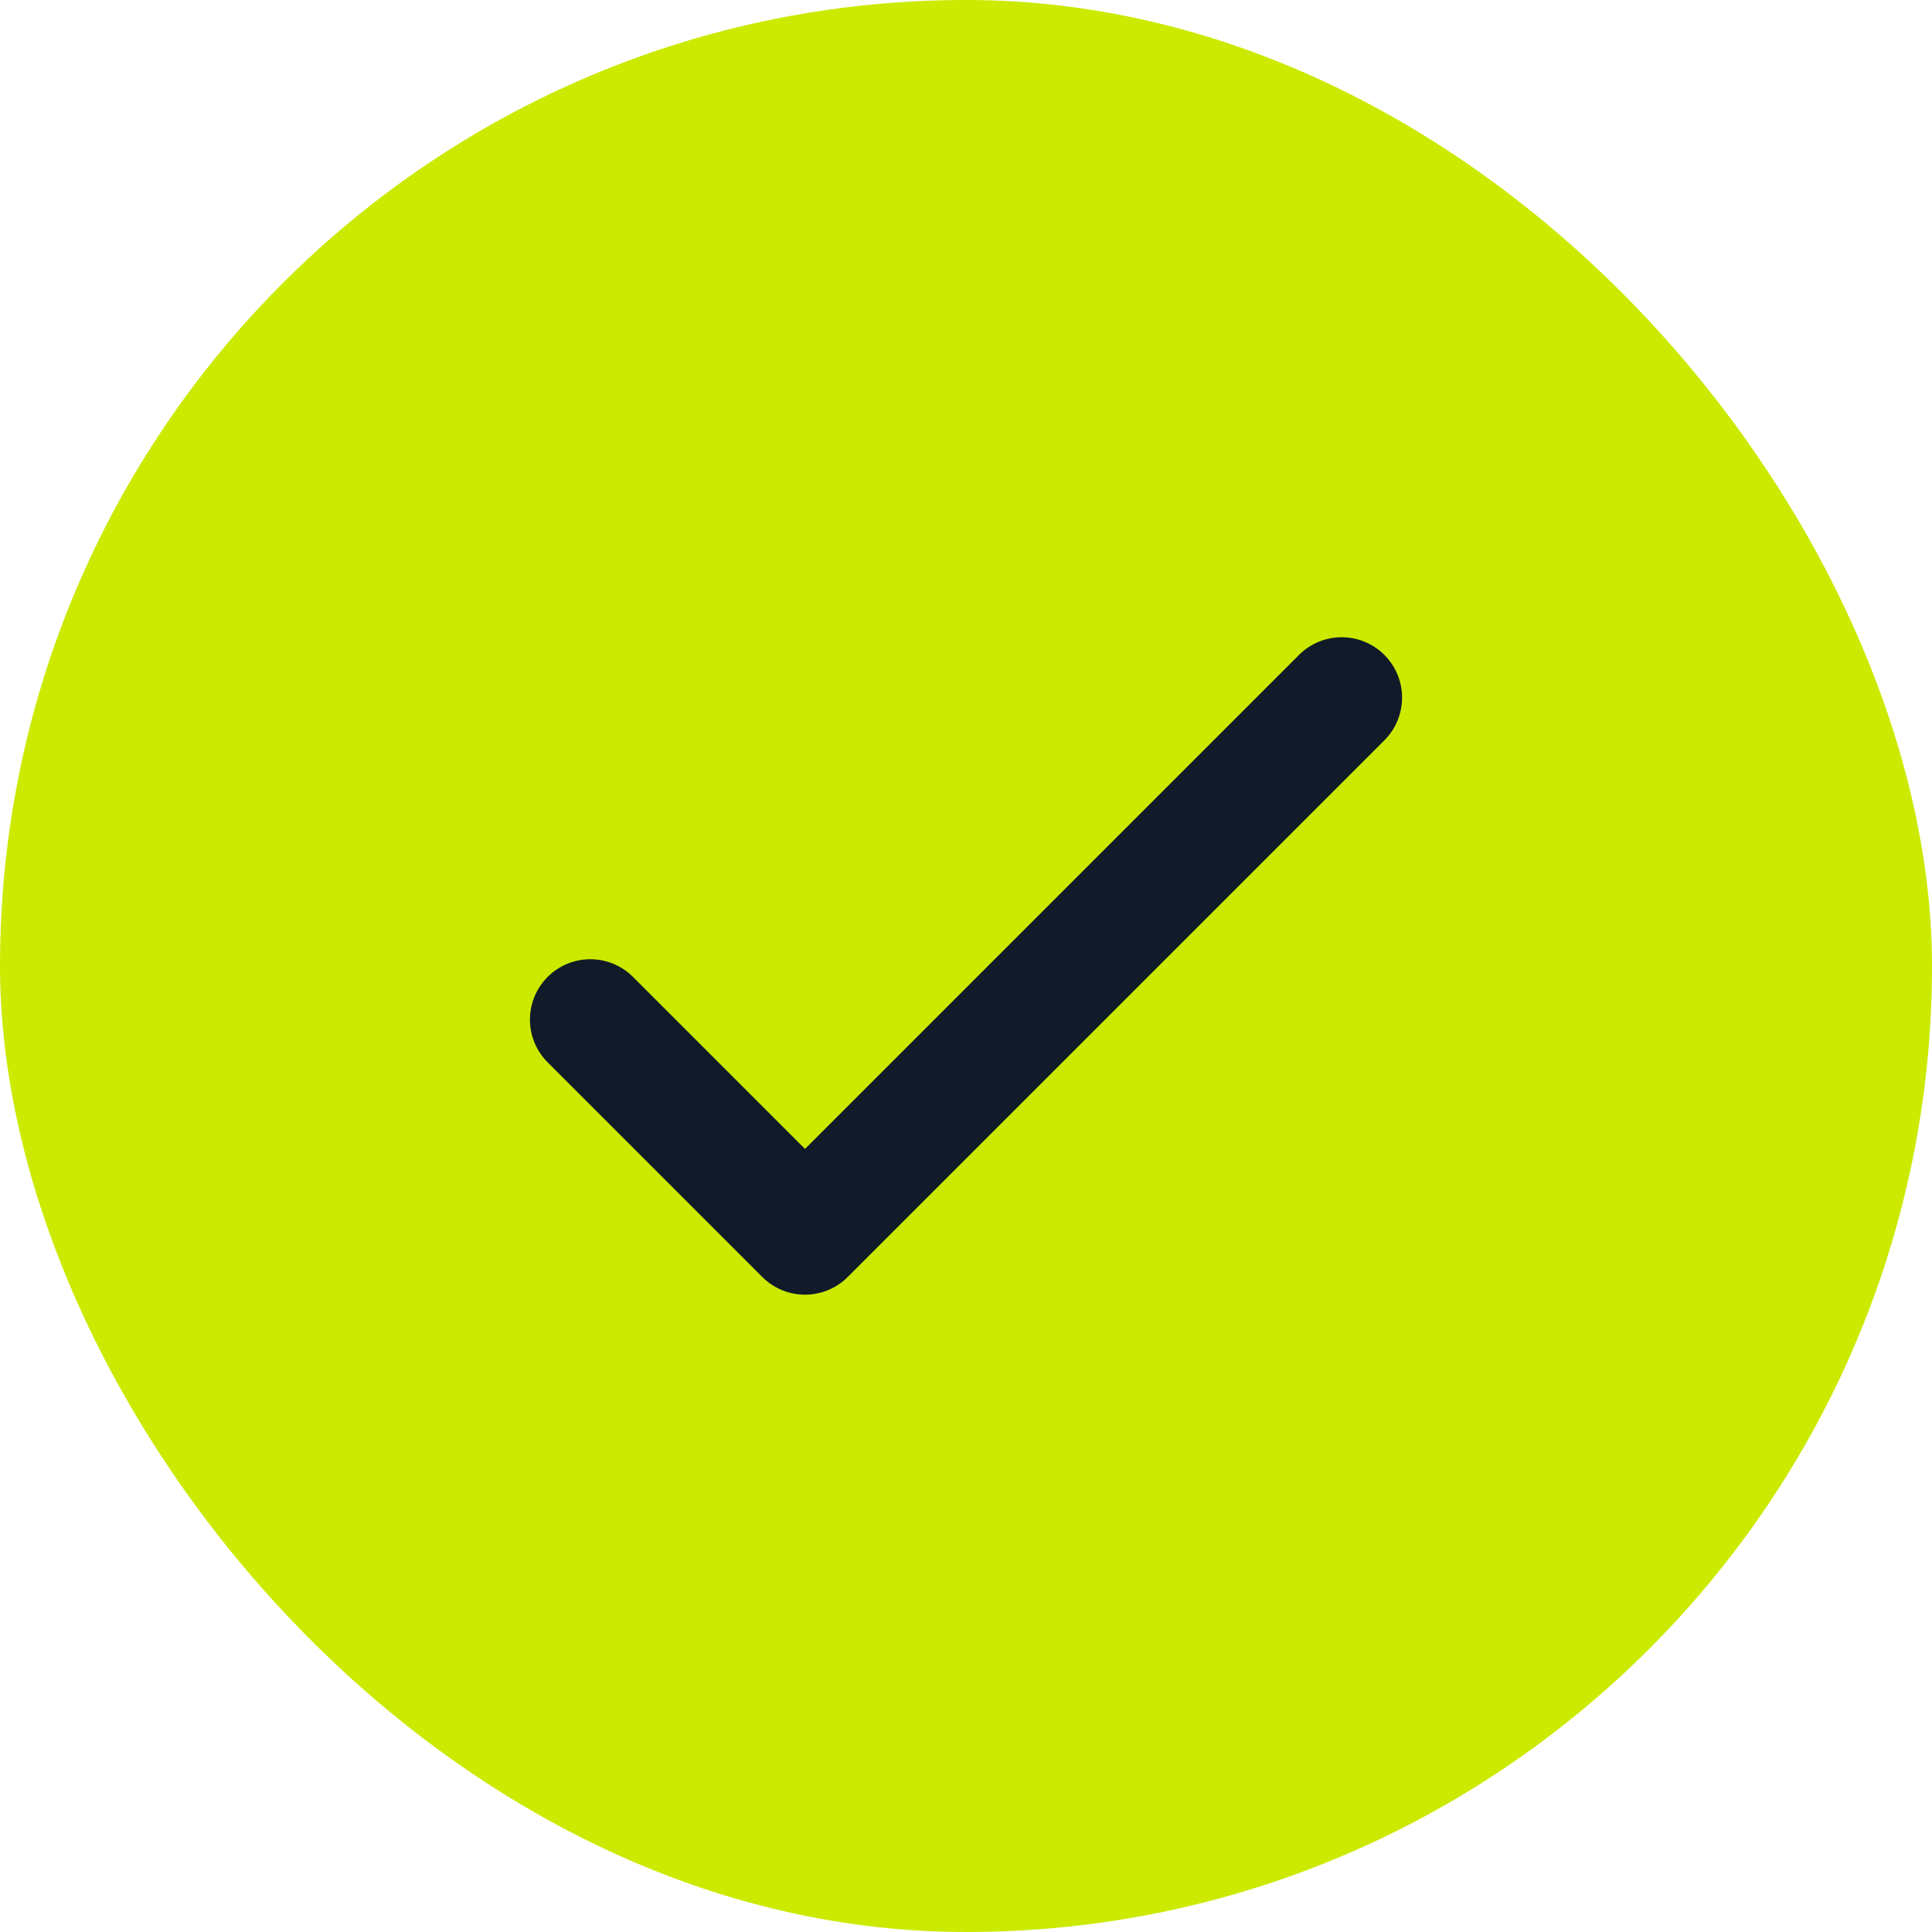 <svg width="24" height="24" viewBox="0 0 24 24" fill="none" xmlns="http://www.w3.org/2000/svg">
  <rect width="24" height="24" rx="12" fill="#CBEA00" />
  <path d="M7.333 12.666L10 15.333L16.667 8.666" stroke="#111A29" stroke-width="1.5" stroke-linecap="round"
    stroke-linejoin="round" />
</svg>